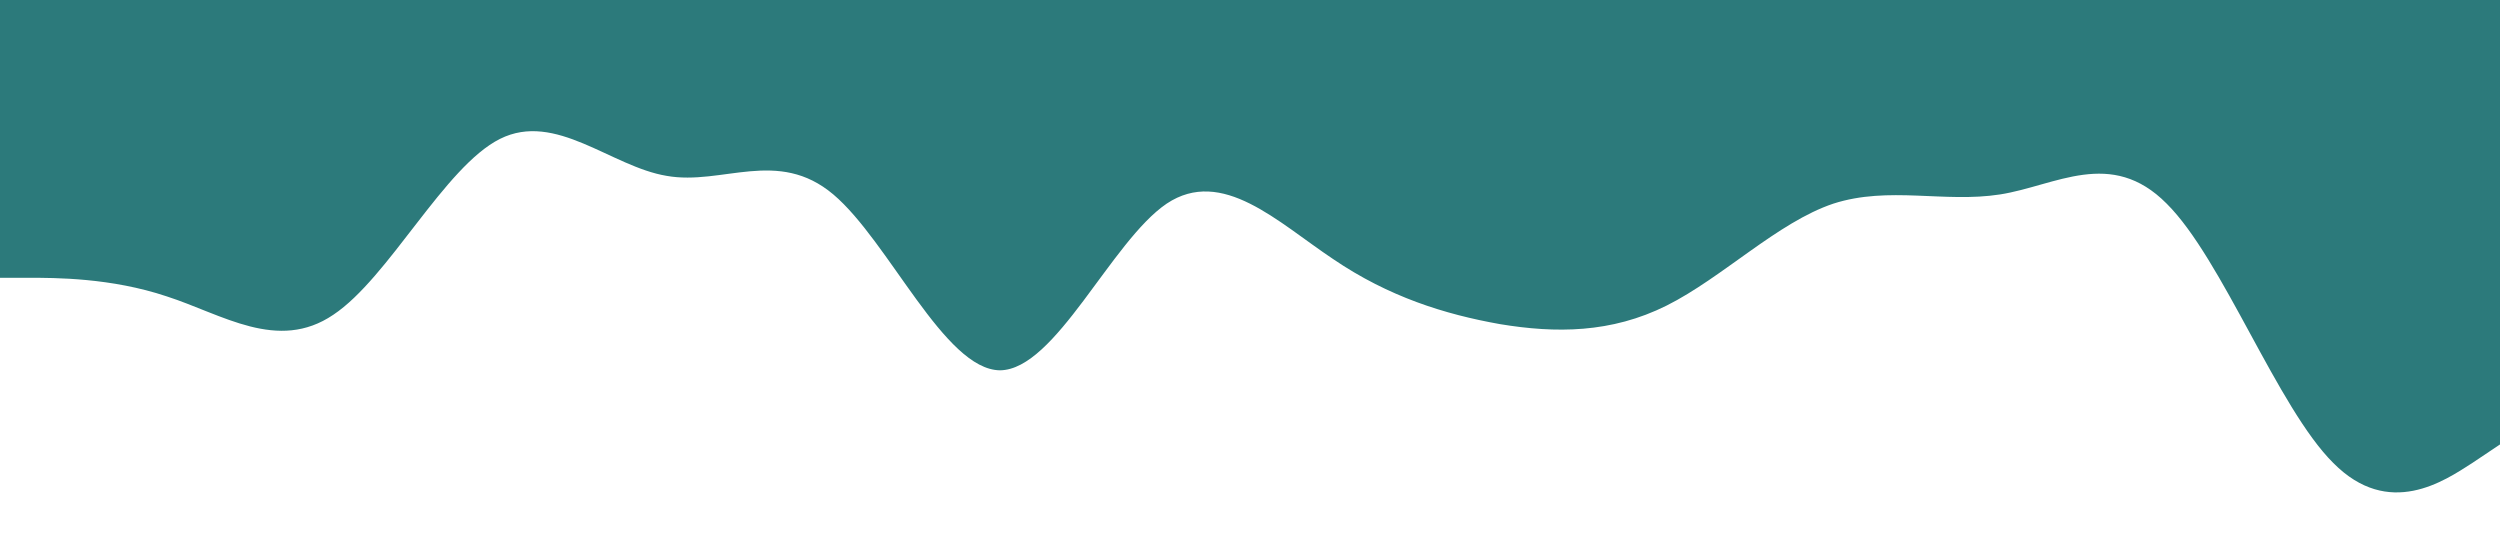 <?xml version="1.0" standalone="no"?><svg xmlns="http://www.w3.org/2000/svg" viewBox="0 0 1440 320"><path fill="#2C7A7B" fill-opacity="1.2" d="M0,160L16,160C32,160,64,160,96,170.7C128,181,160,203,192,181.3C224,160,256,96,288,80C320,64,352,96,384,101.3C416,107,448,85,480,112C512,139,544,213,576,213.3C608,213,640,139,672,117.3C704,96,736,128,768,149.3C800,171,832,181,864,186.7C896,192,928,192,960,176C992,160,1024,128,1056,117.3C1088,107,1120,117,1152,112C1184,107,1216,85,1248,117.3C1280,149,1312,235,1344,266.7C1376,299,1408,277,1424,266.7L1440,256L1440,0L1424,0C1408,0,1376,0,1344,0C1312,0,1280,0,1248,0C1216,0,1184,0,1152,0C1120,0,1088,0,1056,0C1024,0,992,0,960,0C928,0,896,0,864,0C832,0,800,0,768,0C736,0,704,0,672,0C640,0,608,0,576,0C544,0,512,0,480,0C448,0,416,0,384,0C352,0,320,0,288,0C256,0,224,0,192,0C160,0,128,0,96,0C64,0,32,0,16,0L0,0Z"></path></svg>